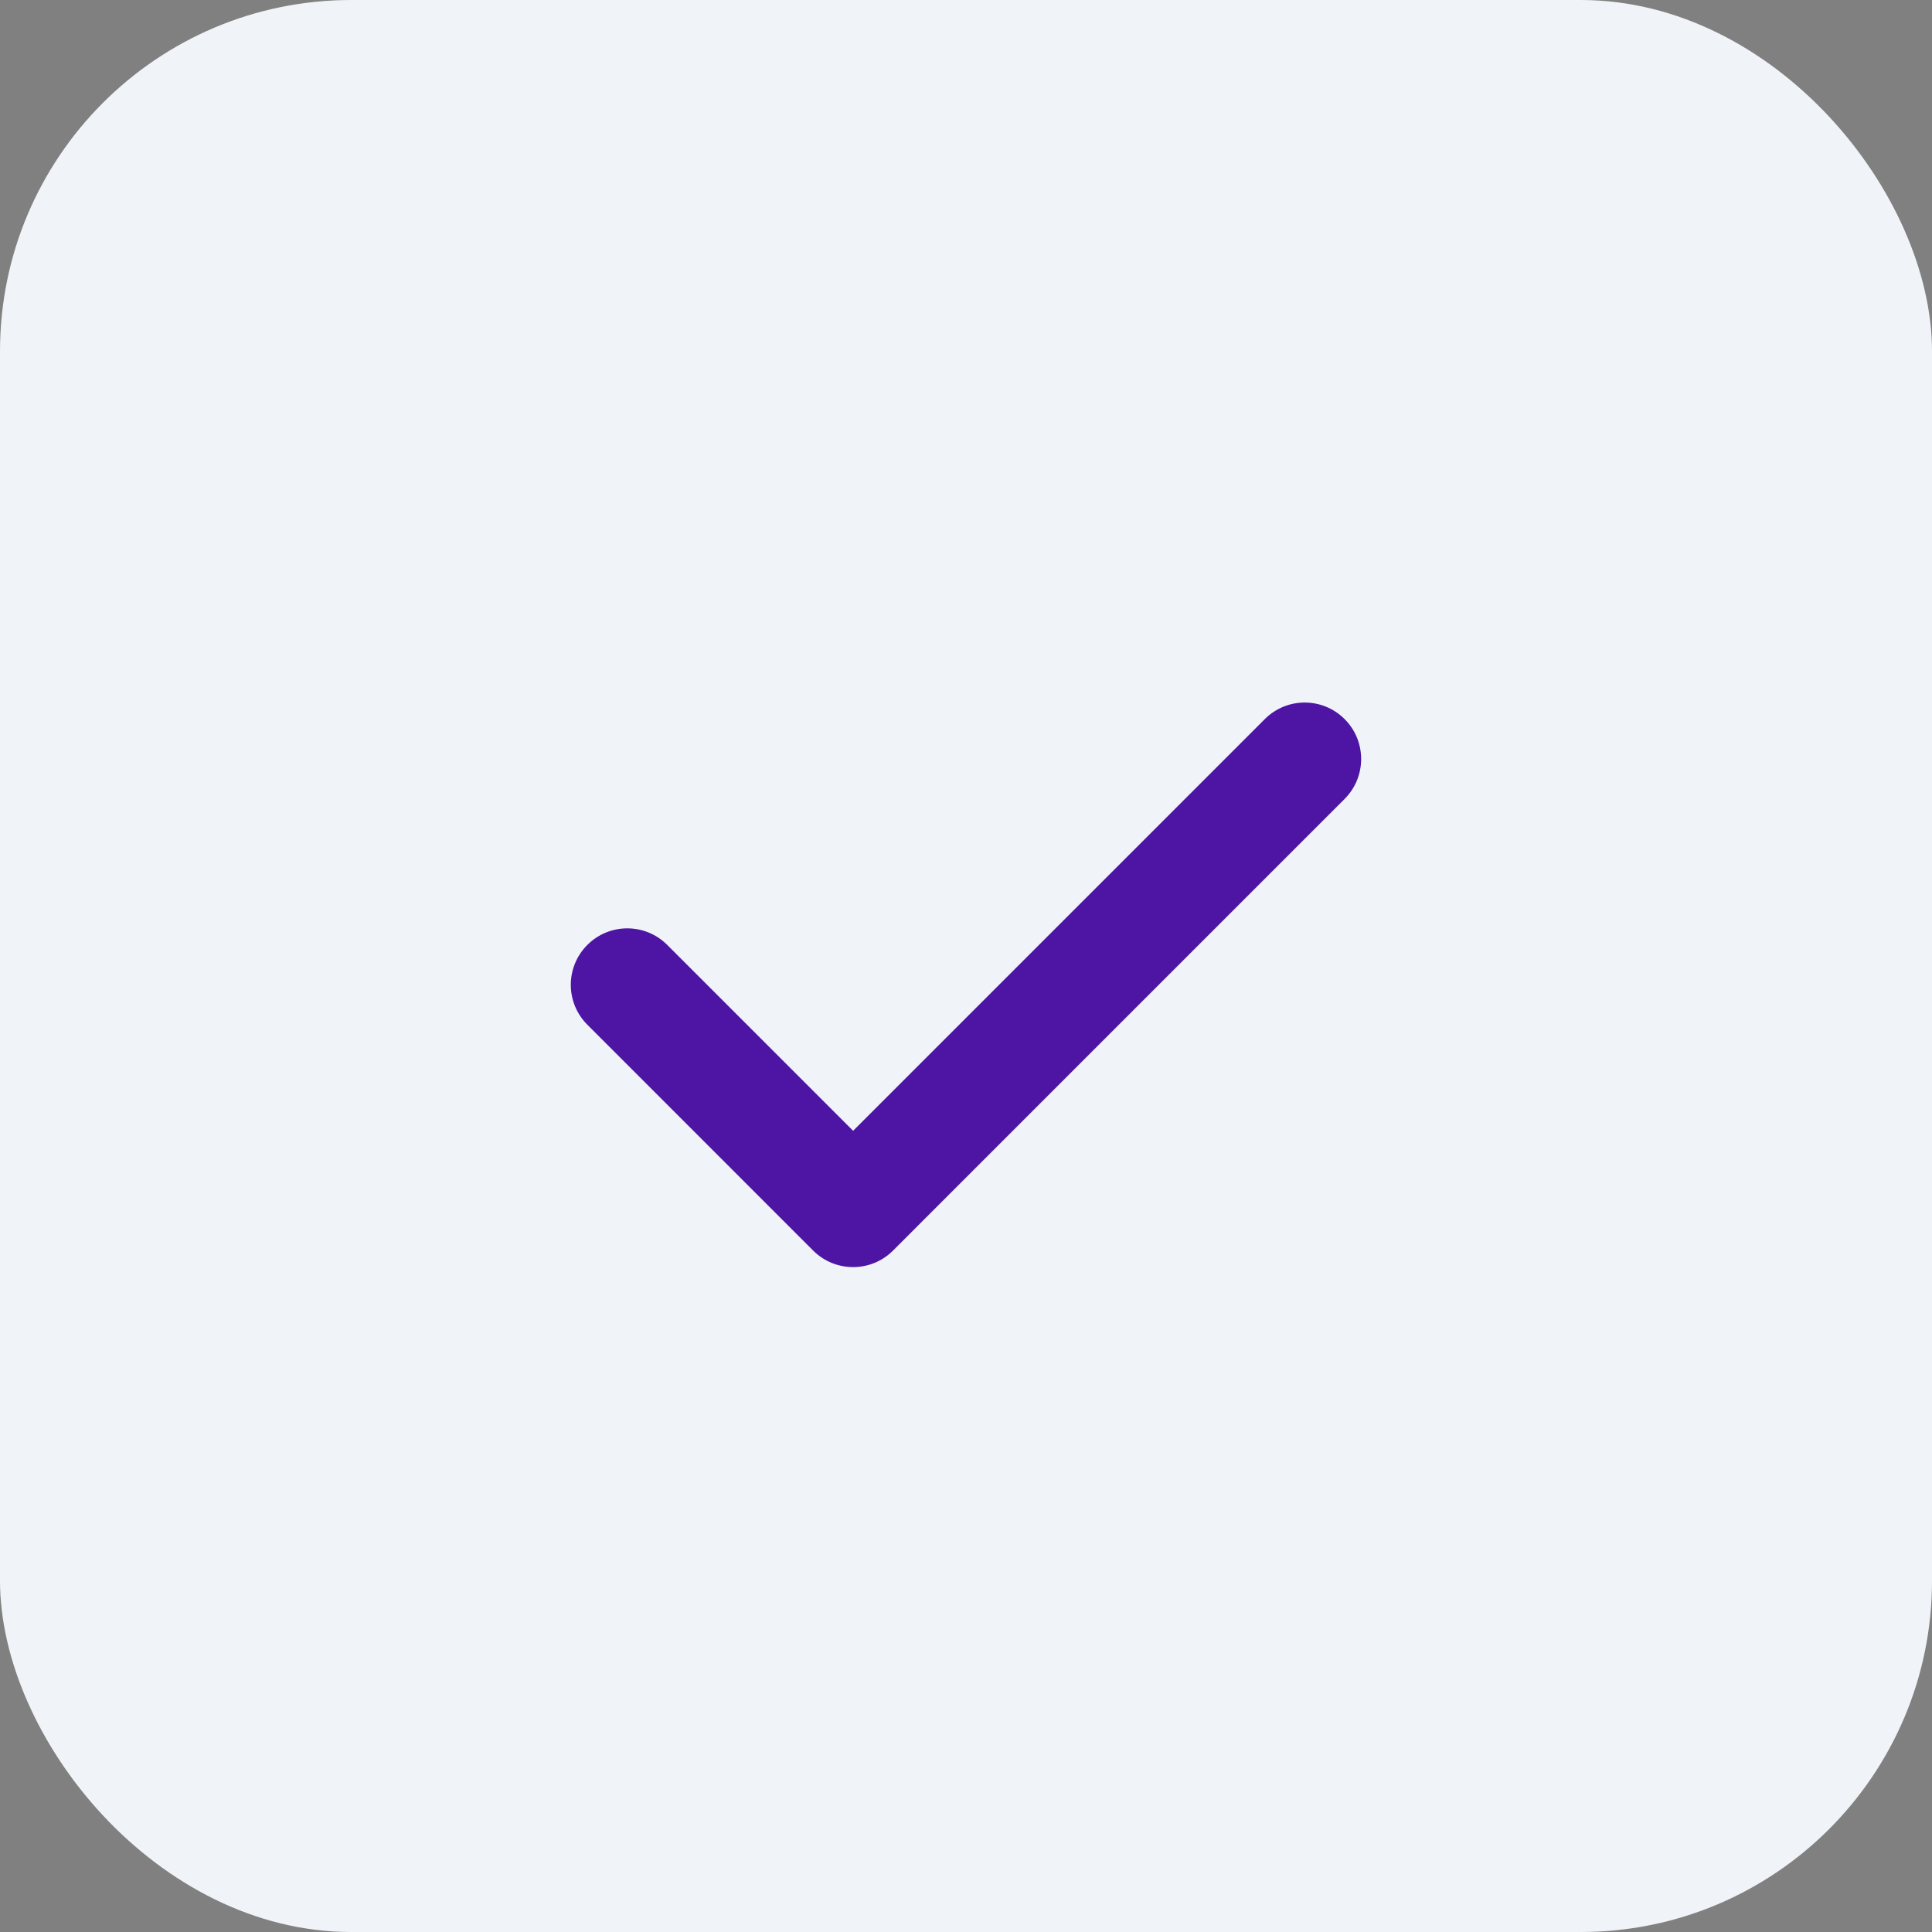 <svg width="44" height="44" viewBox="0 0 44 44" fill="none" xmlns="http://www.w3.org/2000/svg">
<rect x="0" y="0" width="44" height="44" fill="#808080" stroke="none"/>
<rect width="44" height="44" rx="8" fill="#F0F4F8"/>
<path fill-rule="evenodd" clip-rule="evenodd" d="M30.623 16.377C31.125 16.879 31.125 17.693 30.623 18.195L20.338 28.481C19.836 28.983 19.021 28.983 18.519 28.481L13.377 23.338C12.874 22.836 12.874 22.021 13.377 21.519C13.879 21.017 14.693 21.017 15.195 21.519L19.429 25.753L28.805 16.377C29.307 15.874 30.121 15.874 30.623 16.377Z" fill="#4E15A5"/>
</svg>
